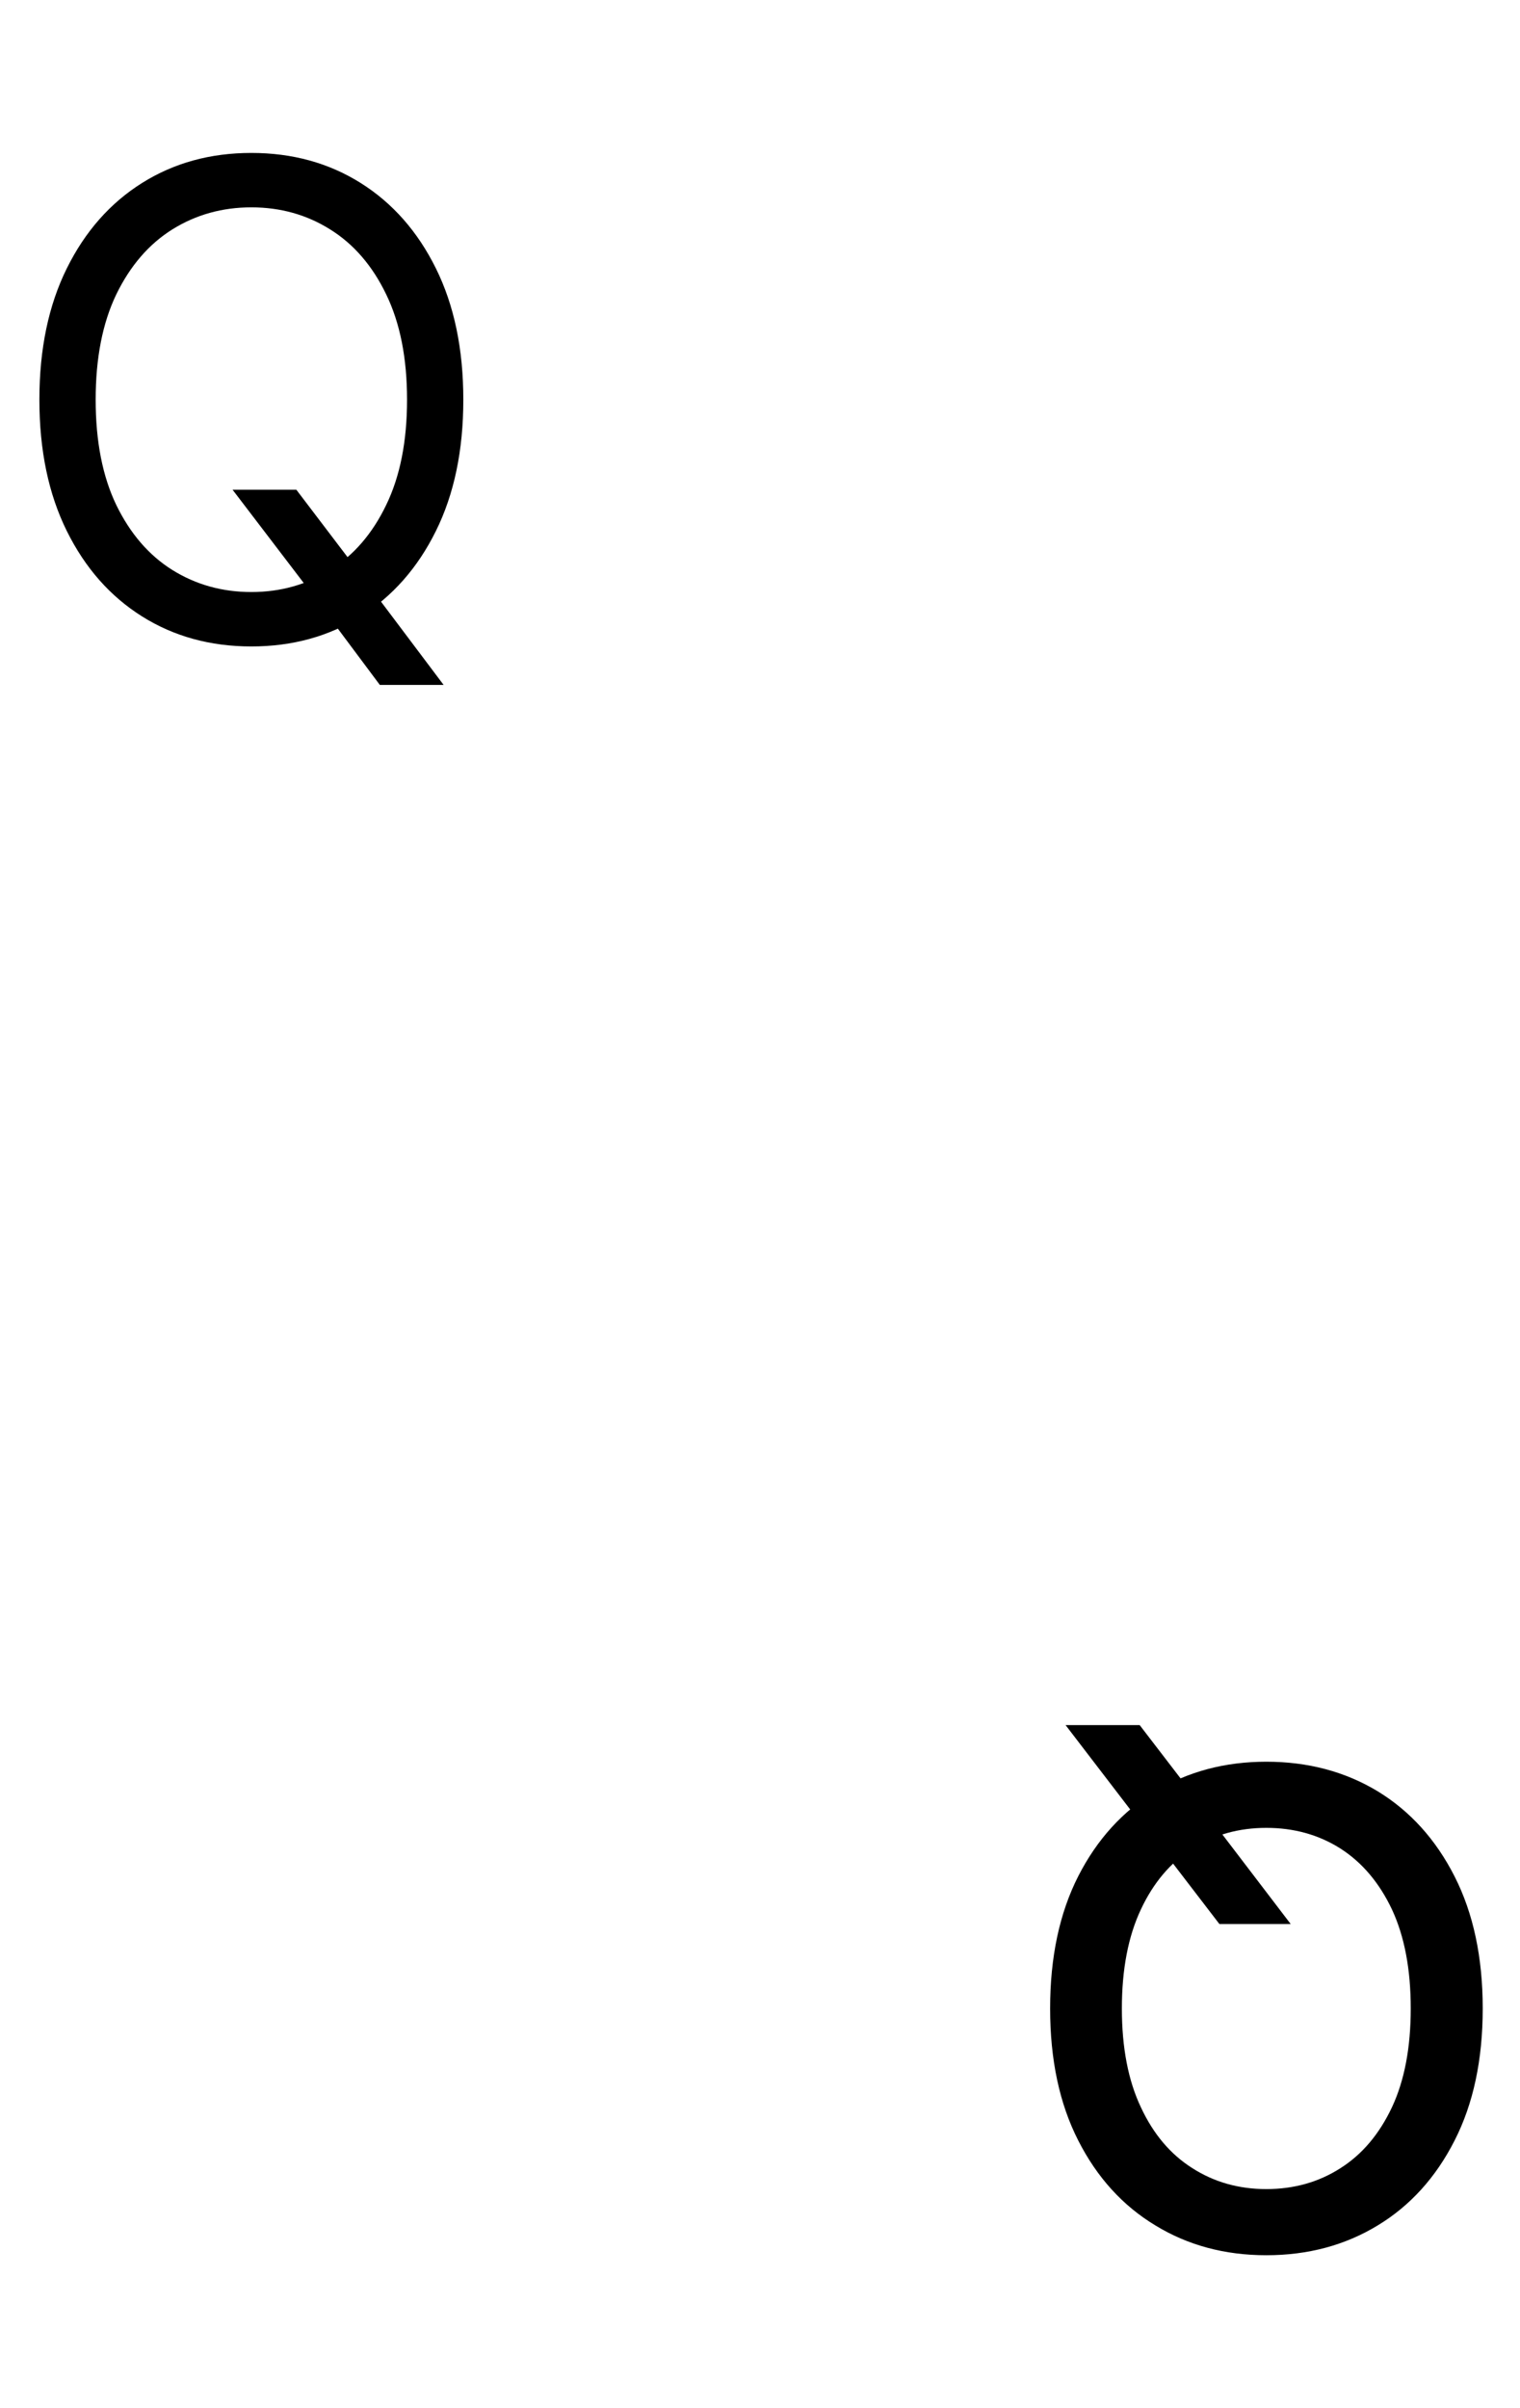 <svg width="221" height="350" viewBox="0 0 221 350" fill="none" xmlns="http://www.w3.org/2000/svg">
<path d="M187.659 279.636L177.295 279.636L170 270.125L166.557 265.898L154.932 250.727L165.705 250.727L173.477 260.852L176.136 264.534L187.659 279.636ZM152.682 291.909C152.682 284.455 154.045 278.045 156.773 272.682C159.5 267.341 163.239 263.227 167.989 260.341C172.716 257.477 178.091 256.045 184.114 256.045C190.159 256.045 195.557 257.477 200.307 260.341C205.034 263.227 208.761 267.352 211.489 272.716C214.216 278.08 215.58 284.477 215.58 291.909C215.58 299.364 214.216 305.761 211.489 311.102C208.761 316.466 205.034 320.58 200.307 323.443C195.557 326.33 190.159 327.773 184.114 327.773C178.091 327.773 172.716 326.33 167.989 323.443C163.239 320.58 159.5 316.466 156.773 311.102C154.045 305.761 152.682 299.364 152.682 291.909ZM163.114 291.909C163.114 297.591 164.034 302.375 165.875 306.261C167.693 310.17 170.193 313.125 173.375 315.125C176.534 317.148 180.114 318.159 184.114 318.159C188.136 318.159 191.727 317.148 194.886 315.125C198.045 313.125 200.545 310.17 202.386 306.261C204.205 302.375 205.114 297.591 205.114 291.909C205.114 286.227 204.205 281.432 202.386 277.523C200.545 273.636 198.045 270.682 194.886 268.659C191.727 266.659 188.136 265.659 184.114 265.659C180.114 265.659 176.534 266.659 173.375 268.659C170.193 270.682 167.693 273.636 165.875 277.523C164.034 281.432 163.114 286.227 163.114 291.909Z" fill="black"/>
<path d="M33.818 71.182H43.091L50.864 81.409L52.909 84.136L64.5 99.546H55.227L47.591 89.318L45.682 86.727L33.818 71.182ZM67.364 58.091C67.364 65.454 66.034 71.818 63.375 77.182C60.716 82.546 57.068 86.682 52.432 89.591C47.795 92.5 42.5 93.954 36.545 93.954C30.591 93.954 25.296 92.5 20.659 89.591C16.023 86.682 12.375 82.546 9.716 77.182C7.057 71.818 5.727 65.454 5.727 58.091C5.727 50.727 7.057 44.364 9.716 39C12.375 33.636 16.023 29.5 20.659 26.591C25.296 23.682 30.591 22.227 36.545 22.227C42.5 22.227 47.795 23.682 52.432 26.591C57.068 29.5 60.716 33.636 63.375 39C66.034 44.364 67.364 50.727 67.364 58.091ZM59.182 58.091C59.182 52.045 58.17 46.943 56.148 42.784C54.148 38.625 51.432 35.477 48 33.341C44.591 31.204 40.773 30.136 36.545 30.136C32.318 30.136 28.489 31.204 25.057 33.341C21.648 35.477 18.932 38.625 16.909 42.784C14.909 46.943 13.909 52.045 13.909 58.091C13.909 64.136 14.909 69.239 16.909 73.398C18.932 77.557 21.648 80.704 25.057 82.841C28.489 84.977 32.318 86.046 36.545 86.046C40.773 86.046 44.591 84.977 48 82.841C51.432 80.704 54.148 77.557 56.148 73.398C58.17 69.239 59.182 64.136 59.182 58.091Z" fill="black"/>
</svg>
